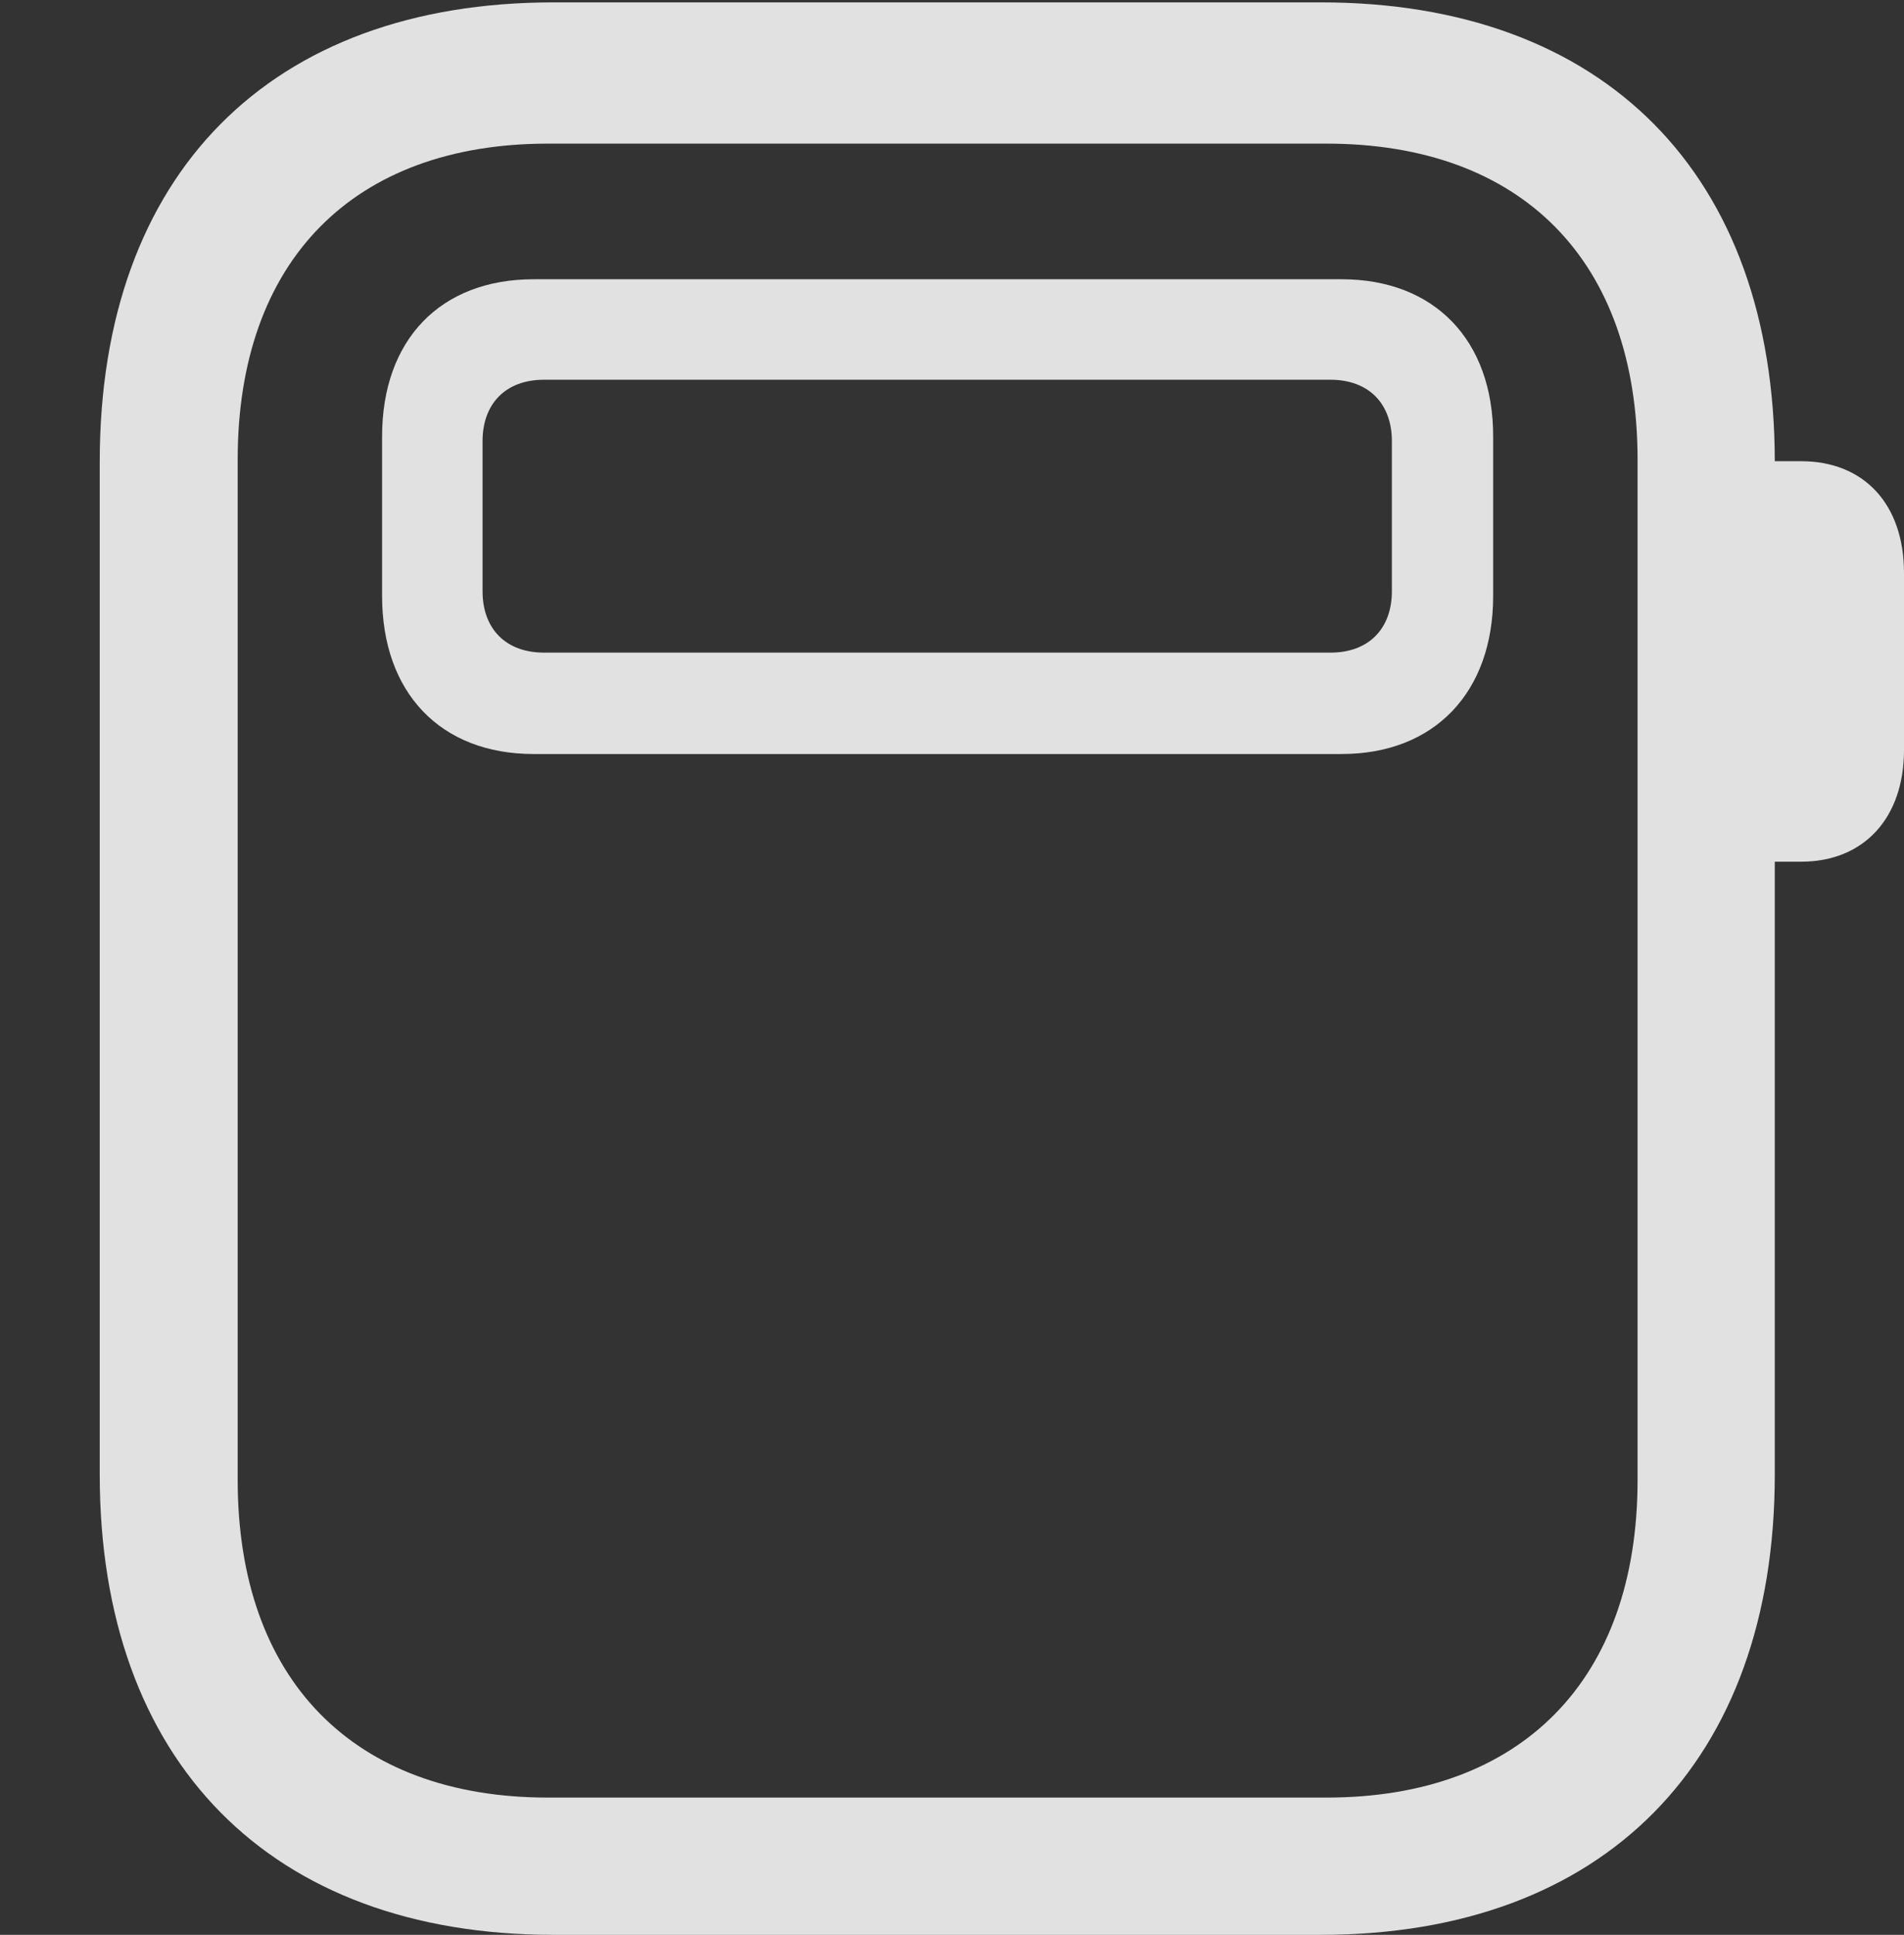 <?xml version="1.0" encoding="UTF-8"?>
<!--Generator: Apple Native CoreSVG 341-->
<!DOCTYPE svg
PUBLIC "-//W3C//DTD SVG 1.1//EN"
       "http://www.w3.org/Graphics/SVG/1.1/DTD/svg11.dtd">
<svg version="1.1" xmlns="http://www.w3.org/2000/svg" xmlns:xlink="http://www.w3.org/1999/xlink" viewBox="0 0 23.311 23.682">
 <rect x="0" y="0" width="23.311" height="23.682" fill="#333333" stroke="none"/>
 <g>
  <rect height="23.682" opacity="0" width="23.311" x="0" y="0"/>
  <path d="M6.777 23.682L16.172 23.682C19.639 23.682 21.729 21.562 21.729 18.047L21.729 5.654C21.729 2.129 19.639 0.029 16.172 0.029L6.777 0.029C3.311 0.029 1.221 2.129 1.221 5.654L1.221 18.047C1.221 21.562 3.311 23.682 6.777 23.682ZM6.709 22.002C4.326 22.002 2.91 20.557 2.91 18.115L2.91 5.625C2.91 3.193 4.326 1.758 6.709 1.758L16.24 1.758C18.633 1.758 20.049 3.193 20.049 5.625L20.049 18.115C20.049 20.557 18.633 22.002 16.24 22.002ZM21.465 10.547L22.051 10.547C22.822 10.547 23.311 10.01 23.311 9.18L23.311 7.012C23.311 6.172 22.822 5.645 22.051 5.645L21.465 5.645Z" fill="white" fill-opacity="0.85"/>
  <path d="M4.678 7.295C4.678 8.477 5.391 9.229 6.533 9.229L16.426 9.229C17.559 9.229 18.281 8.477 18.281 7.295L18.281 5.342C18.281 4.16 17.559 3.418 16.426 3.418L6.533 3.418C5.391 3.418 4.678 4.16 4.678 5.342ZM5.908 7.236L5.908 5.4C5.908 4.941 6.191 4.648 6.66 4.648L16.289 4.648C16.758 4.648 17.041 4.941 17.041 5.4L17.041 7.236C17.041 7.695 16.758 7.988 16.289 7.988L6.66 7.988C6.191 7.988 5.908 7.695 5.908 7.236Z" fill="white" fill-opacity="0.85"/>
 </g>
</svg>
